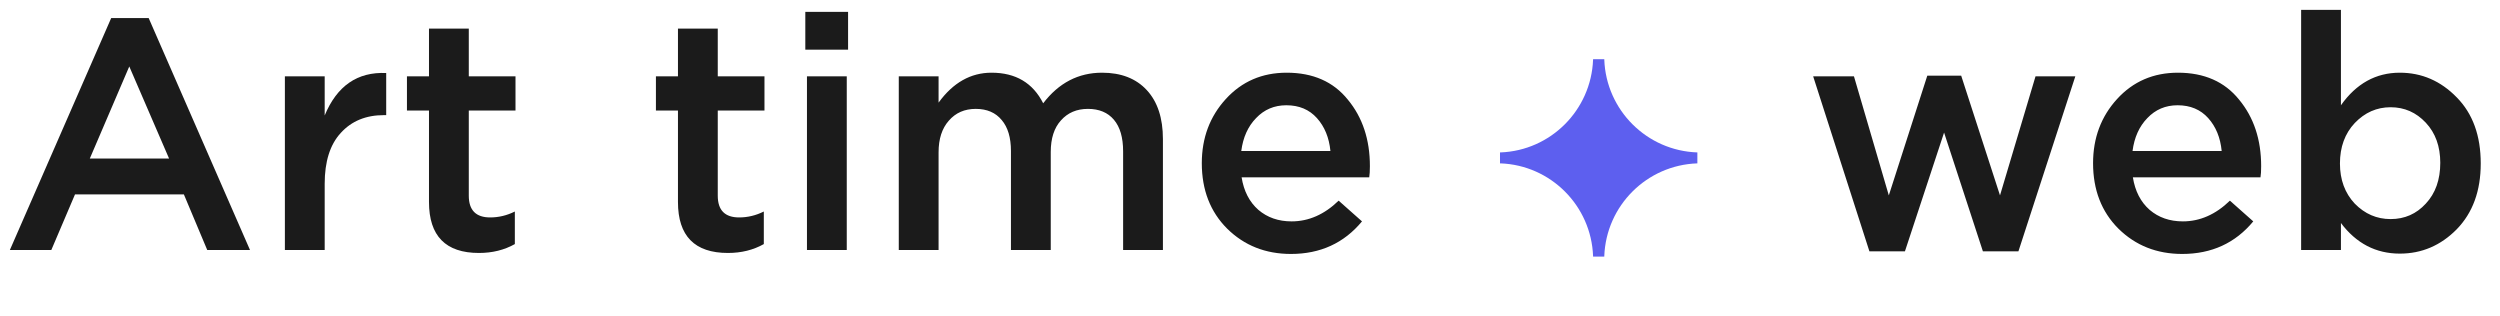 <svg width="190" height="24" viewBox="0 0 190 24" fill="none" xmlns="http://www.w3.org/2000/svg">
<path d="M0.75 19L8.45 1.375H11.3L19 19H15.75L13.975 14.775H5.7L3.9 19H0.75ZM6.825 12.05H12.85L9.825 5.05L6.825 12.05ZM21.651 19V5.8H24.676V8.775C25.609 6.525 27.168 5.45 29.351 5.55V8.75H29.176C27.809 8.75 26.718 9.2 25.901 10.1C25.084 10.983 24.676 12.275 24.676 13.975V19H21.651ZM36.403 19.225C33.87 19.225 32.603 17.933 32.603 15.35V8.4H30.928V5.8H32.603V2.175H35.628V5.8H39.178V8.4H35.628V14.875C35.628 15.975 36.17 16.525 37.253 16.525C37.903 16.525 38.528 16.375 39.128 16.075V18.55C38.328 19 37.42 19.225 36.403 19.225Z" fill="#1B1B1B"/>
<path d="M55.325 19.225C52.792 19.225 51.525 17.933 51.525 15.35V8.4H49.85V5.8H51.525V2.175H54.55V5.8H58.1V8.4H54.55V14.875C54.55 15.975 55.092 16.525 56.175 16.525C56.825 16.525 57.45 16.375 58.05 16.075V18.55C57.25 19 56.342 19.225 55.325 19.225ZM61.204 3.775V0.9H64.454V3.775H61.204ZM61.329 19V5.8H64.354V19H61.329ZM68.307 19V5.8H71.332V7.8C72.432 6.283 73.774 5.525 75.357 5.525C77.191 5.525 78.499 6.3 79.282 7.85C80.466 6.3 81.957 5.525 83.757 5.525C85.207 5.525 86.341 5.967 87.157 6.85C87.974 7.733 88.382 8.975 88.382 10.575V19H85.357V11.5C85.357 10.45 85.124 9.65 84.657 9.1C84.191 8.55 83.532 8.275 82.682 8.275C81.832 8.275 81.149 8.567 80.632 9.15C80.116 9.717 79.857 10.517 79.857 11.55V19H76.832V11.475C76.832 10.458 76.599 9.675 76.132 9.125C75.666 8.558 75.007 8.275 74.157 8.275C73.307 8.275 72.624 8.575 72.107 9.175C71.591 9.758 71.332 10.558 71.332 11.575V19H68.307ZM98.112 19.3C96.179 19.3 94.562 18.658 93.262 17.375C91.979 16.092 91.337 14.433 91.337 12.4C91.337 10.483 91.945 8.858 93.162 7.525C94.379 6.192 95.92 5.525 97.787 5.525C99.787 5.525 101.337 6.208 102.437 7.575C103.554 8.925 104.112 10.608 104.112 12.625C104.112 12.992 104.095 13.275 104.062 13.475H94.362C94.529 14.525 94.954 15.35 95.637 15.95C96.32 16.533 97.162 16.825 98.162 16.825C99.462 16.825 100.654 16.3 101.737 15.25L103.512 16.825C102.145 18.475 100.345 19.3 98.112 19.3ZM94.337 11.475H101.112C101.012 10.458 100.67 9.625 100.087 8.975C99.504 8.325 98.729 8 97.762 8C96.845 8 96.079 8.325 95.462 8.975C94.845 9.608 94.47 10.442 94.337 11.475Z" fill="#1B1B1B"/>
<path d="M129 12.416V11.584C125.16 11.457 122.067 8.373 121.926 4.535C121.926 4.521 121.926 4.514 121.926 4.5H121.074C121.074 4.514 121.074 4.521 121.074 4.535C120.926 8.366 117.854 11.443 114.035 11.584C114.021 11.584 114.014 11.584 114 11.584V12.416C114.014 12.416 114.021 12.416 114.035 12.416C117.861 12.557 120.933 15.641 121.074 19.465C121.074 19.479 121.074 19.486 121.074 19.5H121.926C121.926 19.486 121.926 19.479 121.926 19.465C122.067 15.627 125.16 12.543 129 12.416Z" fill="#5D5FEF"/>
<path d="M142.075 19.1L137.8 5.8H140.9L143.55 14.85L146.475 5.75H149.05L152 14.85L154.7 5.8H157.725L153.4 19.1H150.7L147.75 10.075L144.775 19.1H142.075ZM165.848 19.3C163.915 19.3 162.298 18.658 160.998 17.375C159.715 16.092 159.073 14.433 159.073 12.4C159.073 10.483 159.682 8.858 160.898 7.525C162.115 6.192 163.657 5.525 165.523 5.525C167.523 5.525 169.073 6.208 170.173 7.575C171.29 8.925 171.848 10.608 171.848 12.625C171.848 12.992 171.832 13.275 171.798 13.475H162.098C162.265 14.525 162.69 15.35 163.373 15.95C164.057 16.533 164.898 16.825 165.898 16.825C167.198 16.825 168.39 16.3 169.473 15.25L171.248 16.825C169.882 18.475 168.082 19.3 165.848 19.3ZM162.073 11.475H168.848C168.748 10.458 168.407 9.625 167.823 8.975C167.24 8.325 166.465 8 165.498 8C164.582 8 163.815 8.325 163.198 8.975C162.582 9.608 162.207 10.442 162.073 11.475ZM182.386 19.275C180.57 19.275 179.078 18.5 177.911 16.95V19H174.886V0.75H177.911V8C179.078 6.35 180.57 5.525 182.386 5.525C184.053 5.525 185.495 6.15 186.711 7.4C187.928 8.633 188.536 10.308 188.536 12.425C188.536 14.508 187.928 16.175 186.711 17.425C185.495 18.658 184.053 19.275 182.386 19.275ZM181.686 16.65C182.753 16.65 183.645 16.258 184.361 15.475C185.095 14.692 185.461 13.658 185.461 12.375C185.461 11.125 185.095 10.108 184.361 9.325C183.628 8.542 182.736 8.15 181.686 8.15C180.636 8.15 179.728 8.55 178.961 9.35C178.211 10.15 177.836 11.175 177.836 12.425C177.836 13.658 178.211 14.675 178.961 15.475C179.728 16.258 180.636 16.65 181.686 16.65Z" fill="#1B1B1B"/>
</svg>
